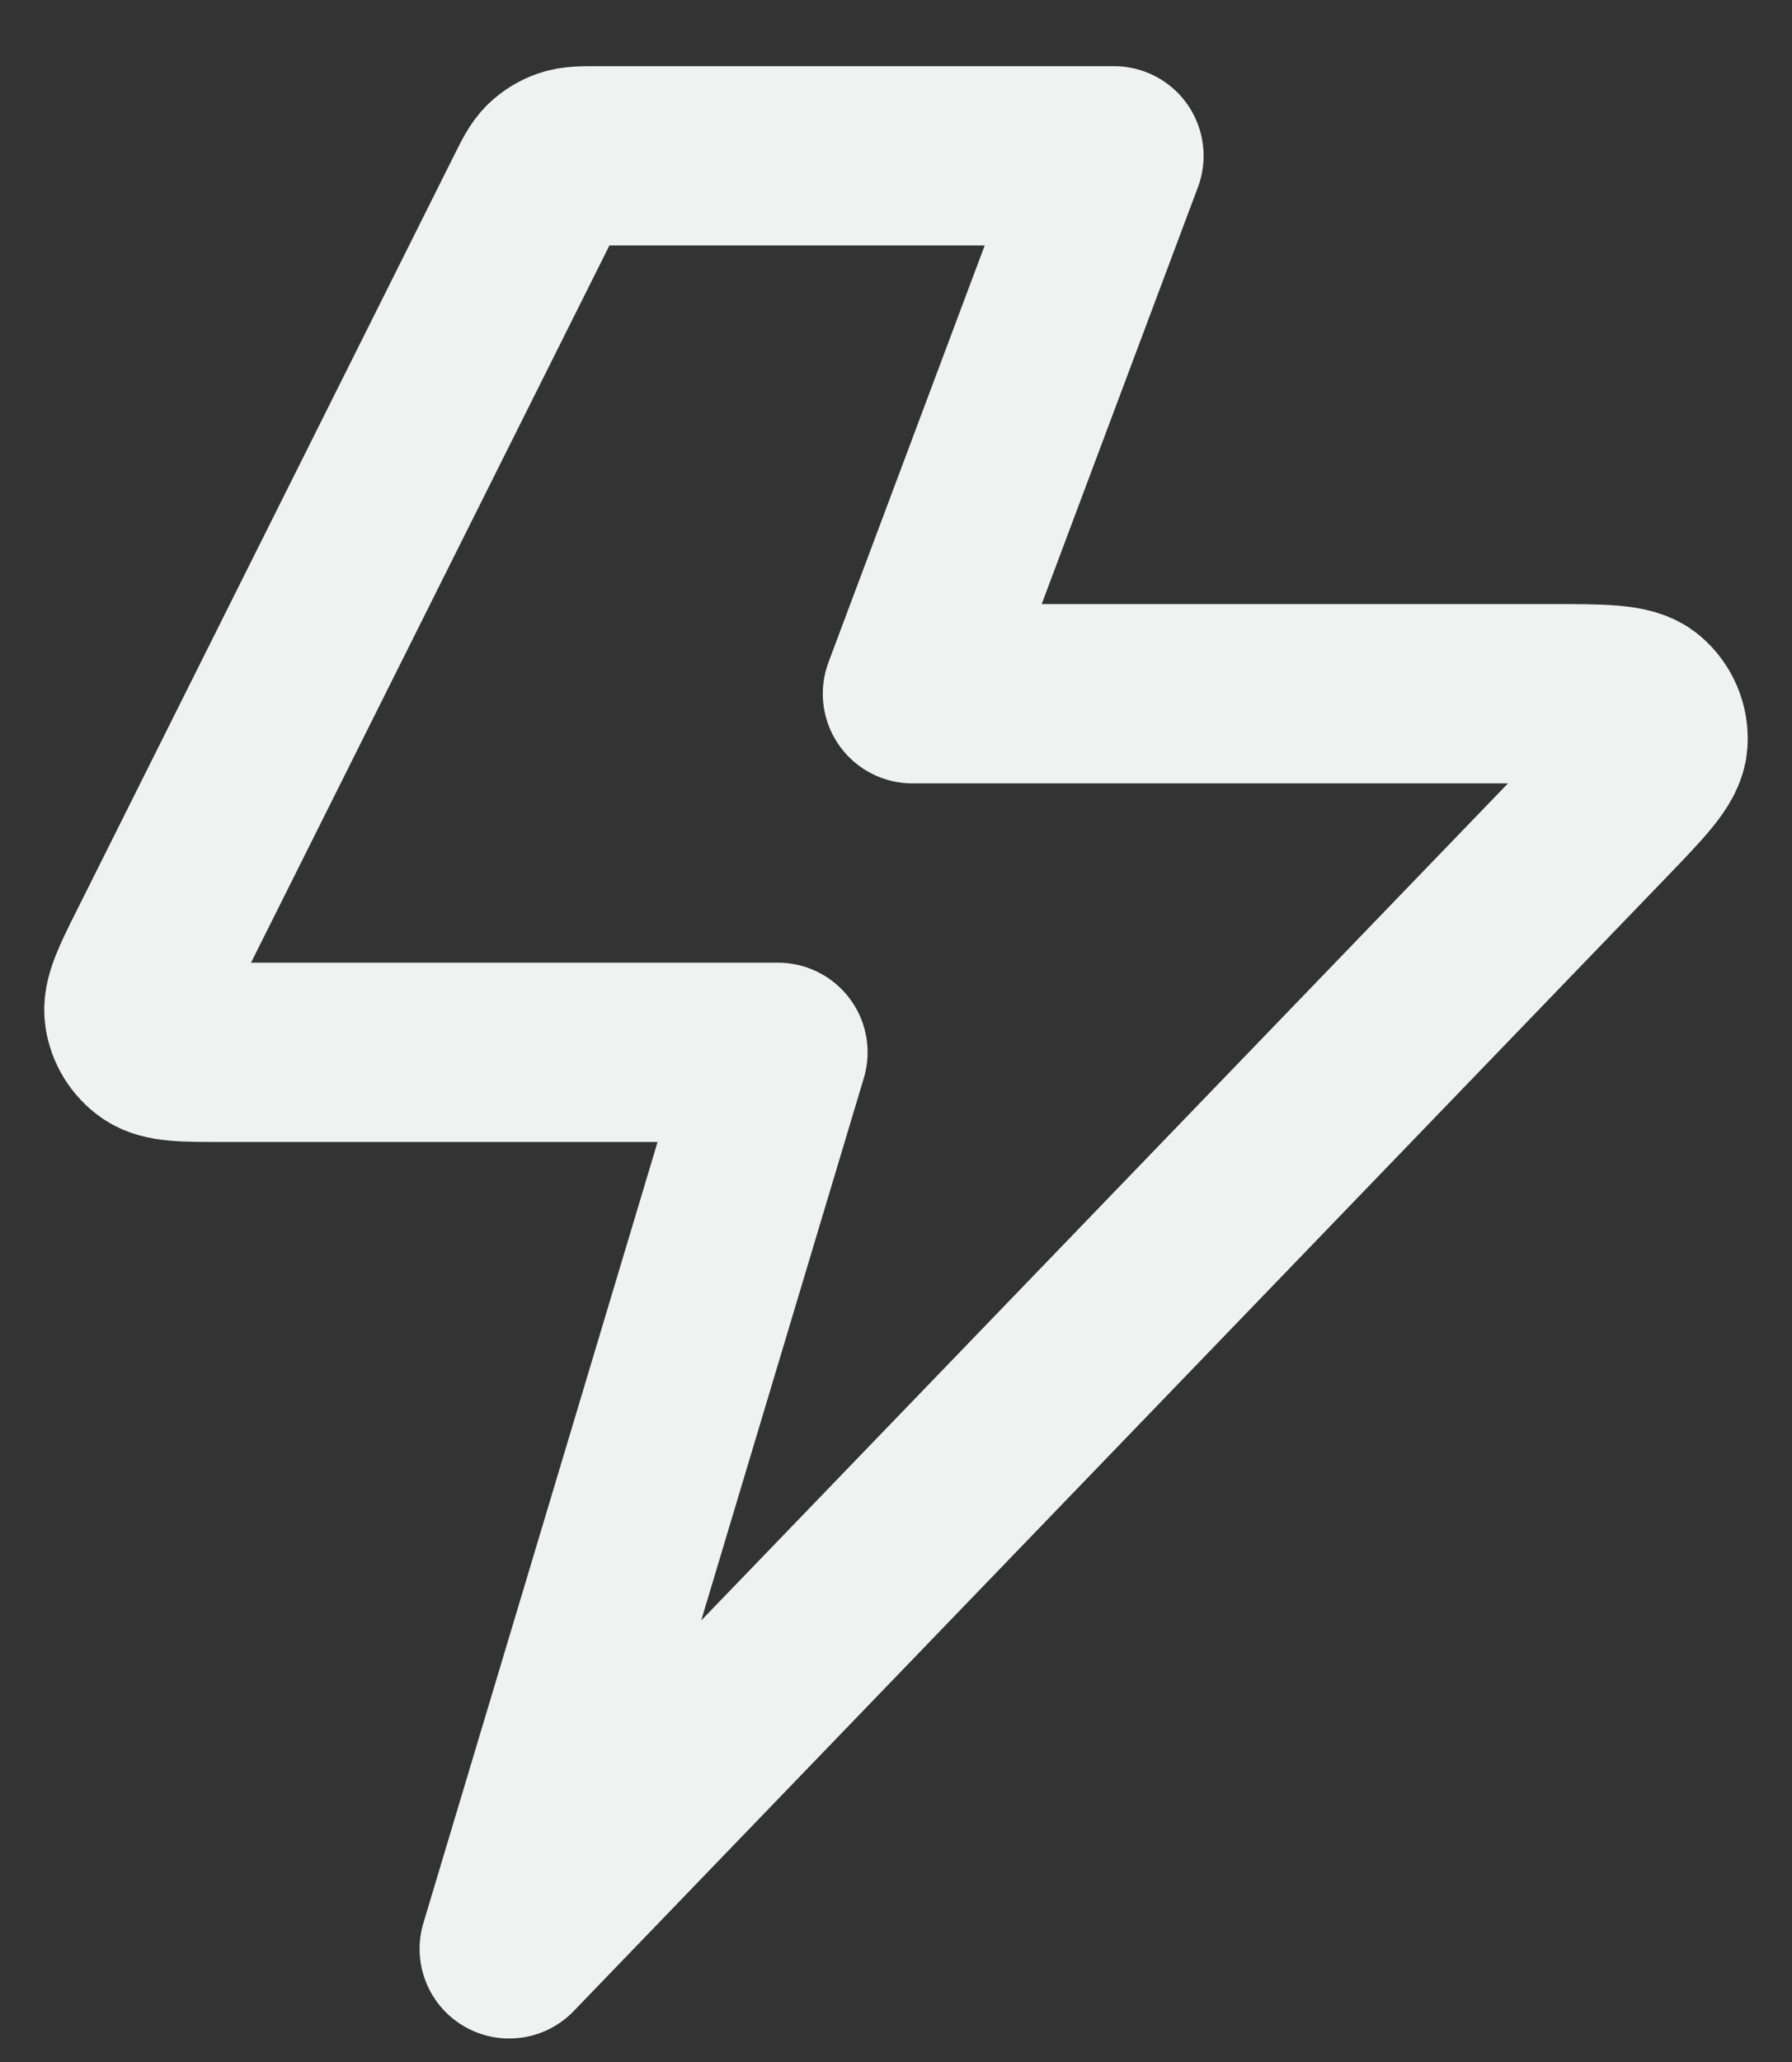 <svg width="20" height="23" viewBox="0 0 20 23" fill="none" xmlns="http://www.w3.org/2000/svg">
<rect x="0" y="0" width="20" height="23" fill="#333333" stroke="none"/>
<path d="M12.433 1.738H6.677C6.498 1.738 6.408 1.738 6.329 1.766C6.259 1.79 6.195 1.829 6.142 1.881C6.082 1.94 6.042 2.02 5.962 2.181L1.762 10.581C1.57 10.964 1.474 11.156 1.497 11.311C1.517 11.447 1.592 11.569 1.705 11.648C1.834 11.738 2.048 11.738 2.477 11.738H8.683L5.683 21.738L17.876 9.094C18.287 8.667 18.493 8.454 18.505 8.271C18.515 8.113 18.45 7.959 18.328 7.856C18.189 7.738 17.892 7.738 17.3 7.738H10.183L12.433 1.738Z" stroke="#F0F1F1" stroke-width="2" stroke-linecap="round" stroke-linejoin="round"/>
</svg>
